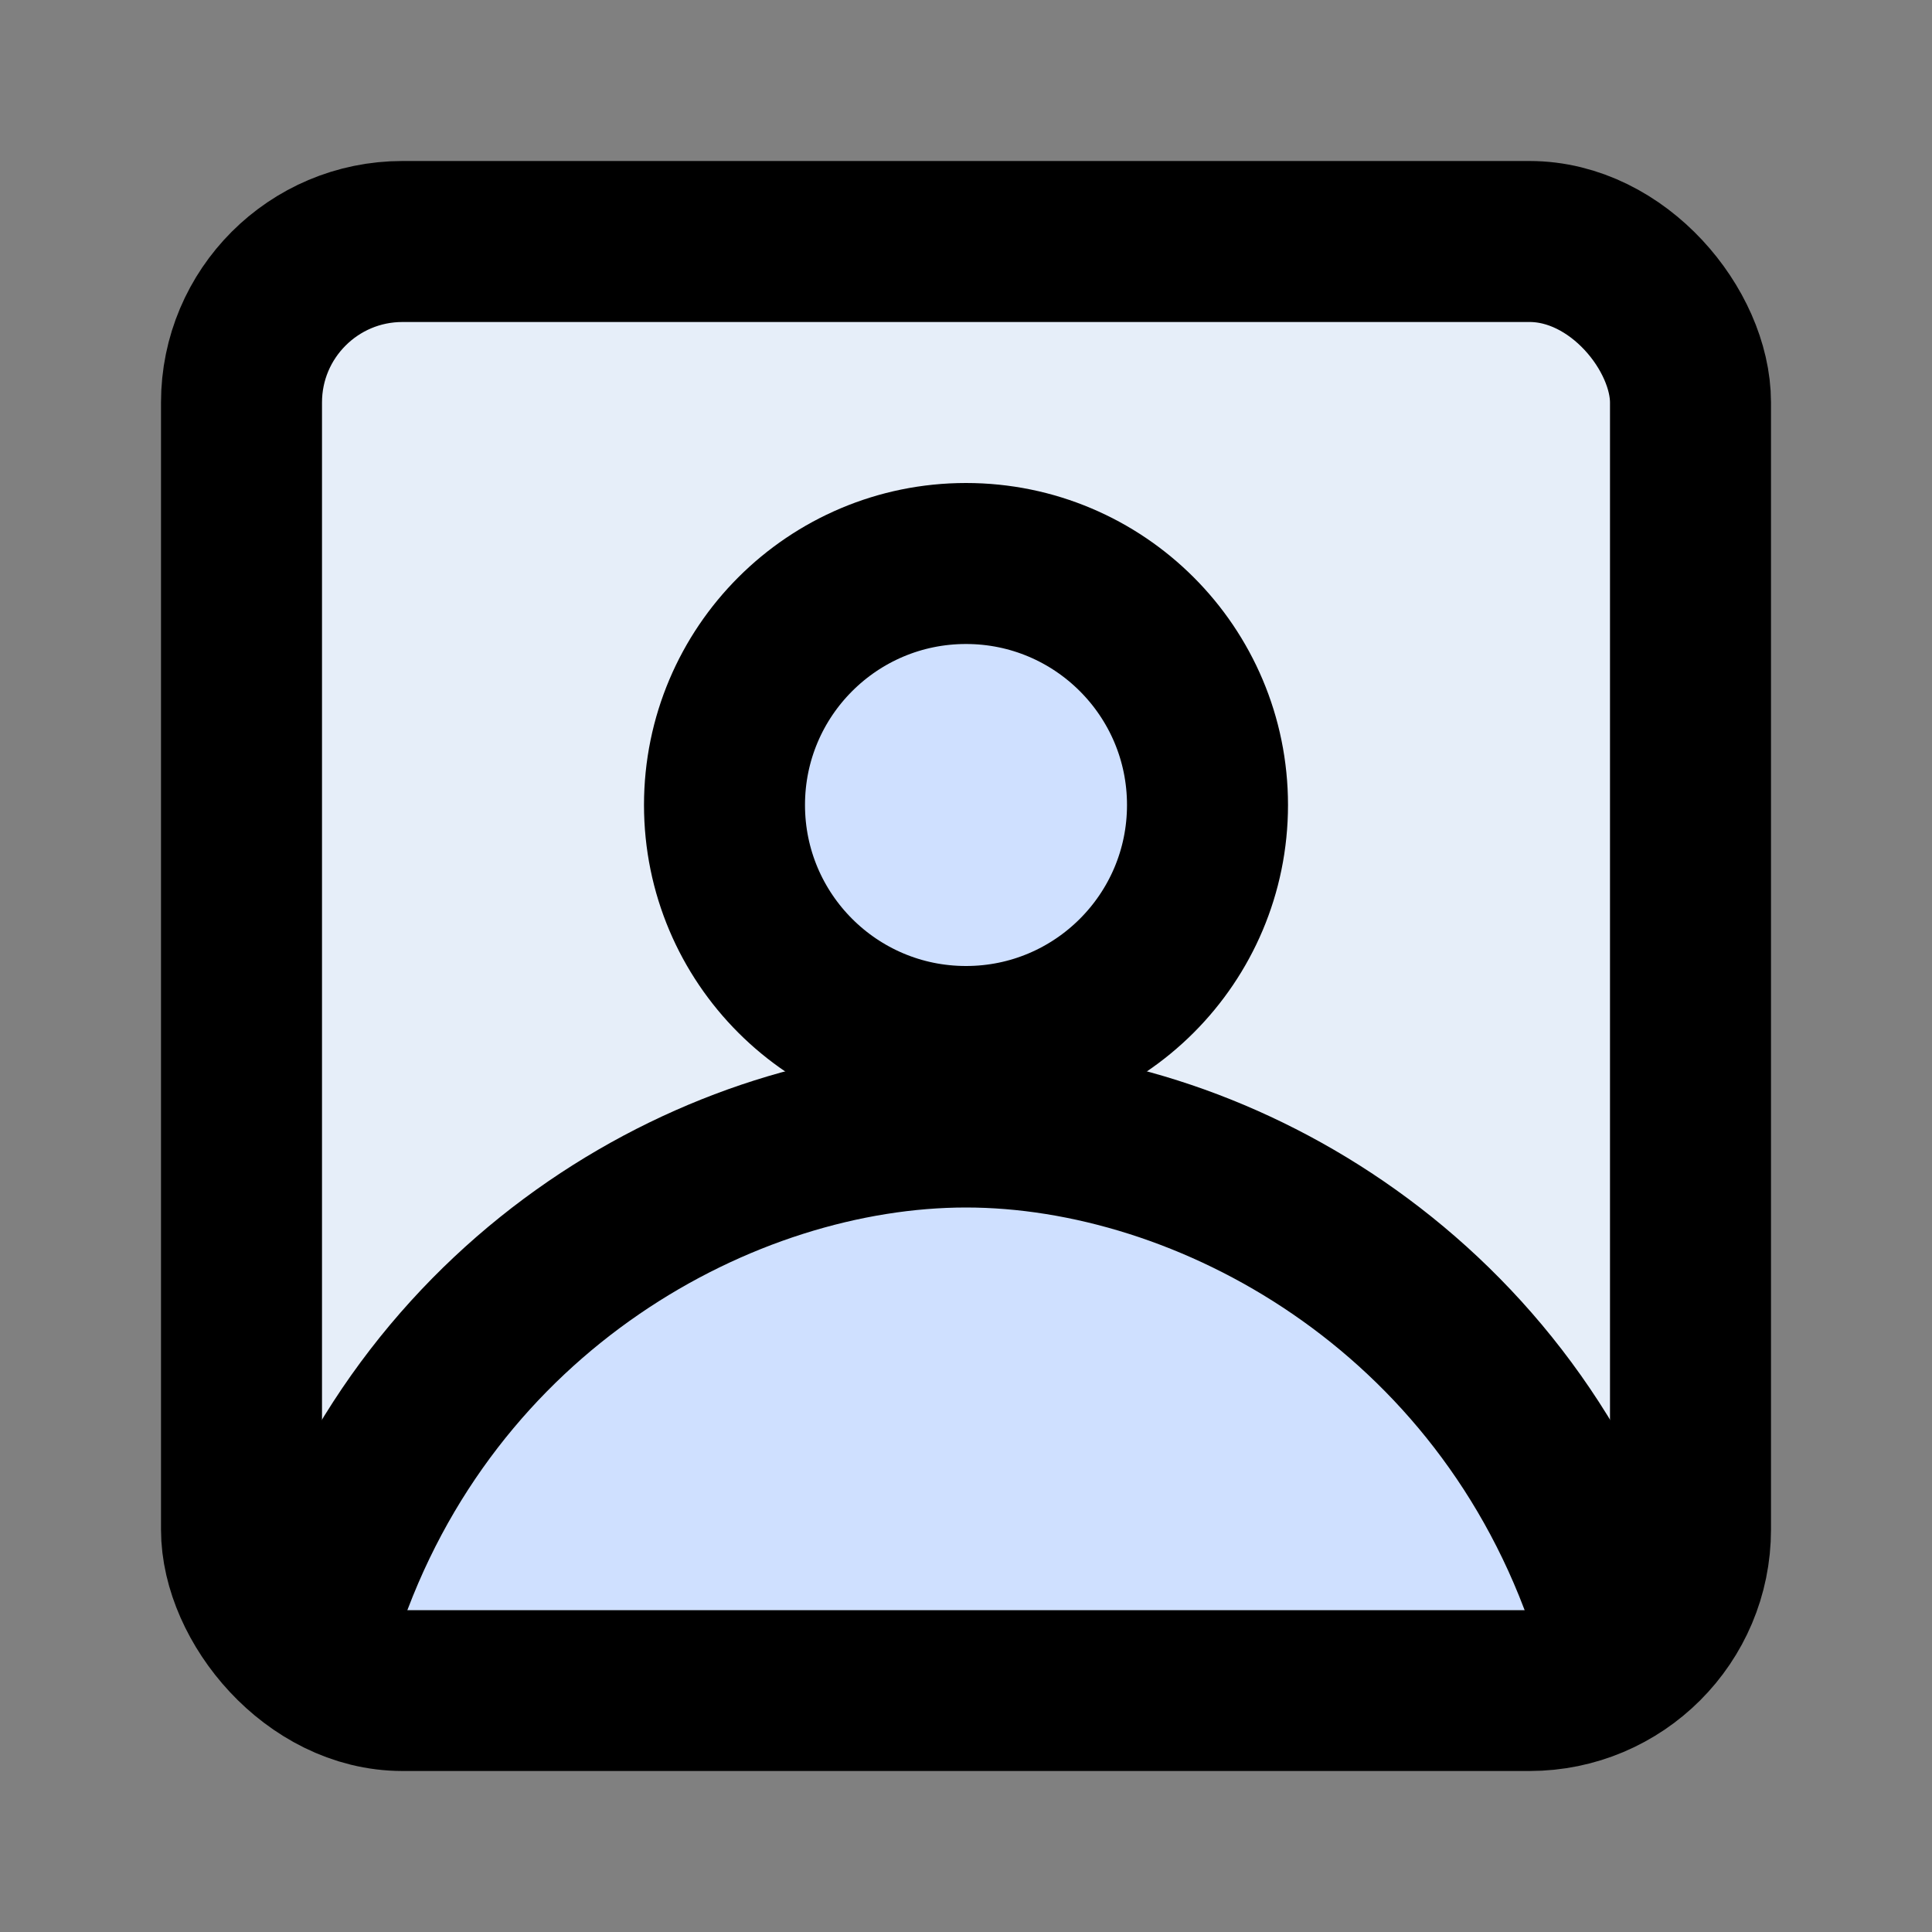 <svg xmlns="http://www.w3.org/2000/svg" width="512" height="512" viewBox="0 0 24 24" fill="none" stroke="currentColor" stroke-width="2" stroke-linecap="round" stroke-linejoin="round">
  <rect x="0" y="0" width="24" height="24" fill="#808080" stroke="none"/>
  <rect x="3" y="3" width="18" height="18" rx="2" ry="2" fill="#e6eef9" />
  <circle cx="12" cy="10" r="3" fill="#cfe0ff" />
  <path d="M4 20c1.333-4 5-6 8-6s6.667 2 8 6" fill="#cfe0ff" />
</svg>